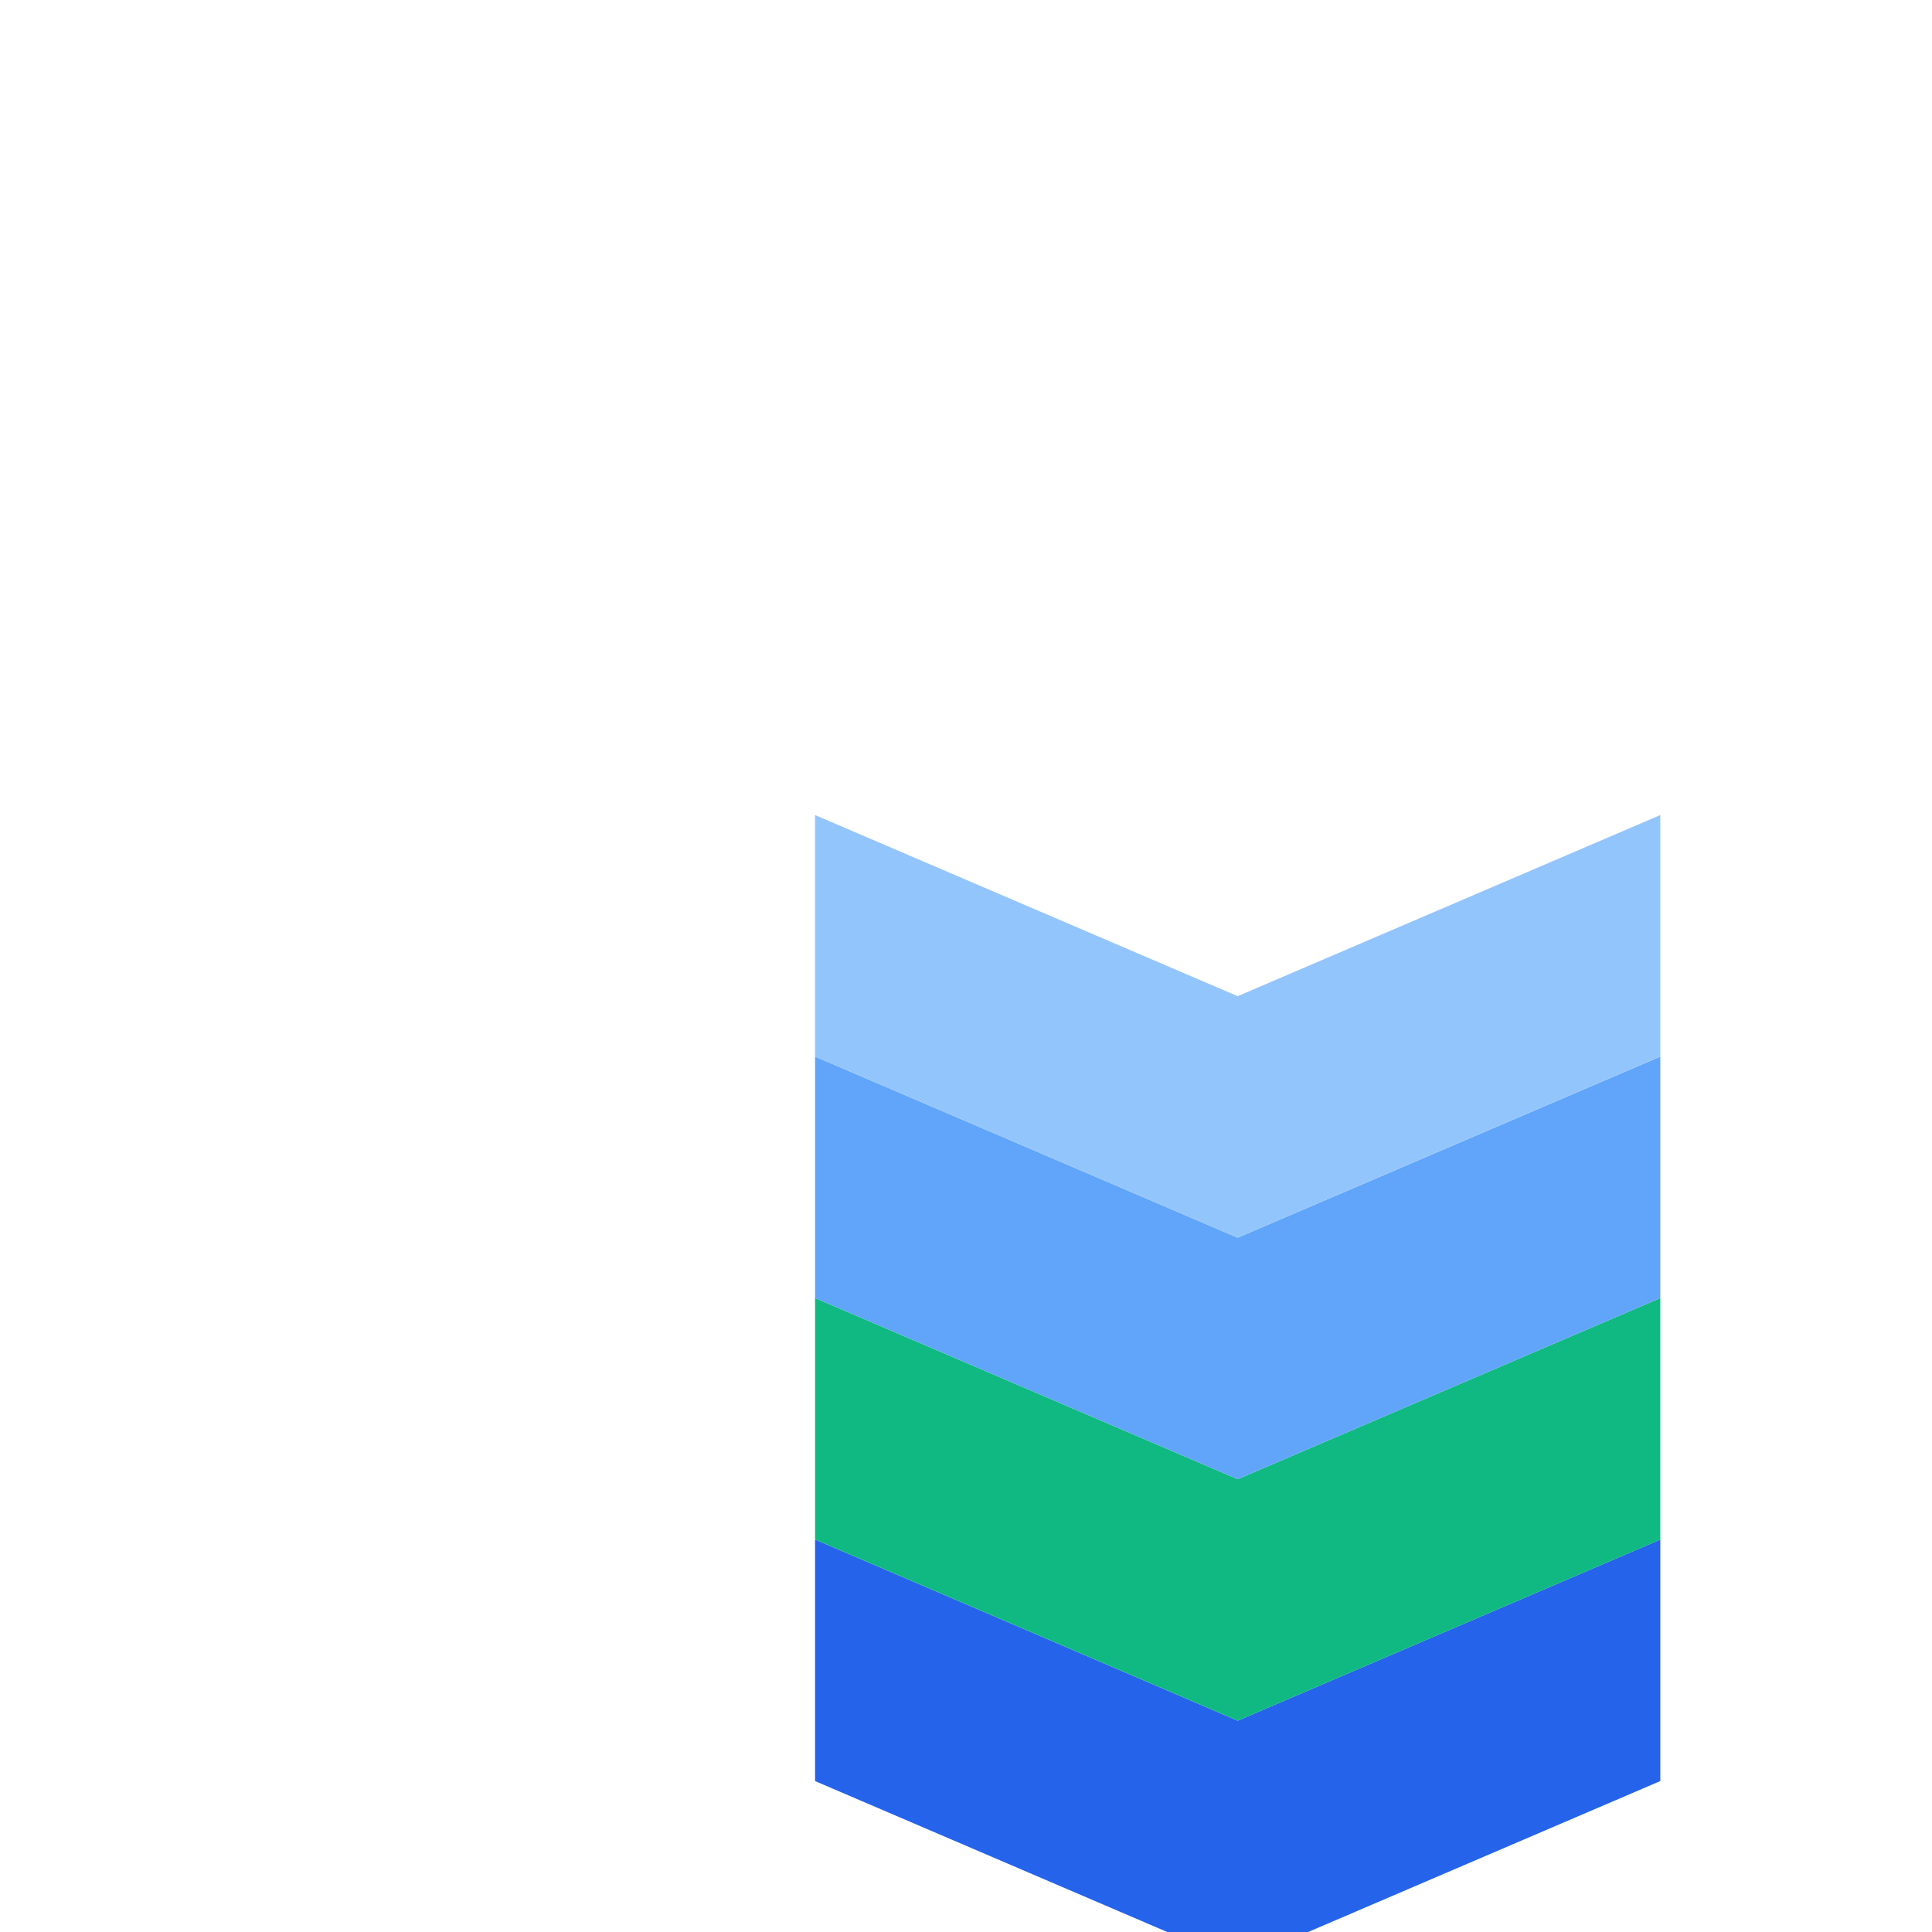 <svg xmlns="http://www.w3.org/2000/svg" fill="none" viewBox="0 0 128 128">
    <path d="m54 118 28 12 28-12v-16l-28 12-28-12v16Z" fill="#2563eb"/>
    <path d="m54 102 28 12 28-12v-16l-28 12-28-12v16Z" fill="#10b981"/>
    <path d="m54 86 28 12 28-12v-16l-28 12-28-12v16Z" fill="#60a5fa"/>
    <path d="m54 70 28 12 28-12v-16l-28 12-28-12v16Z" fill="#93c5fd"/>
  </svg>